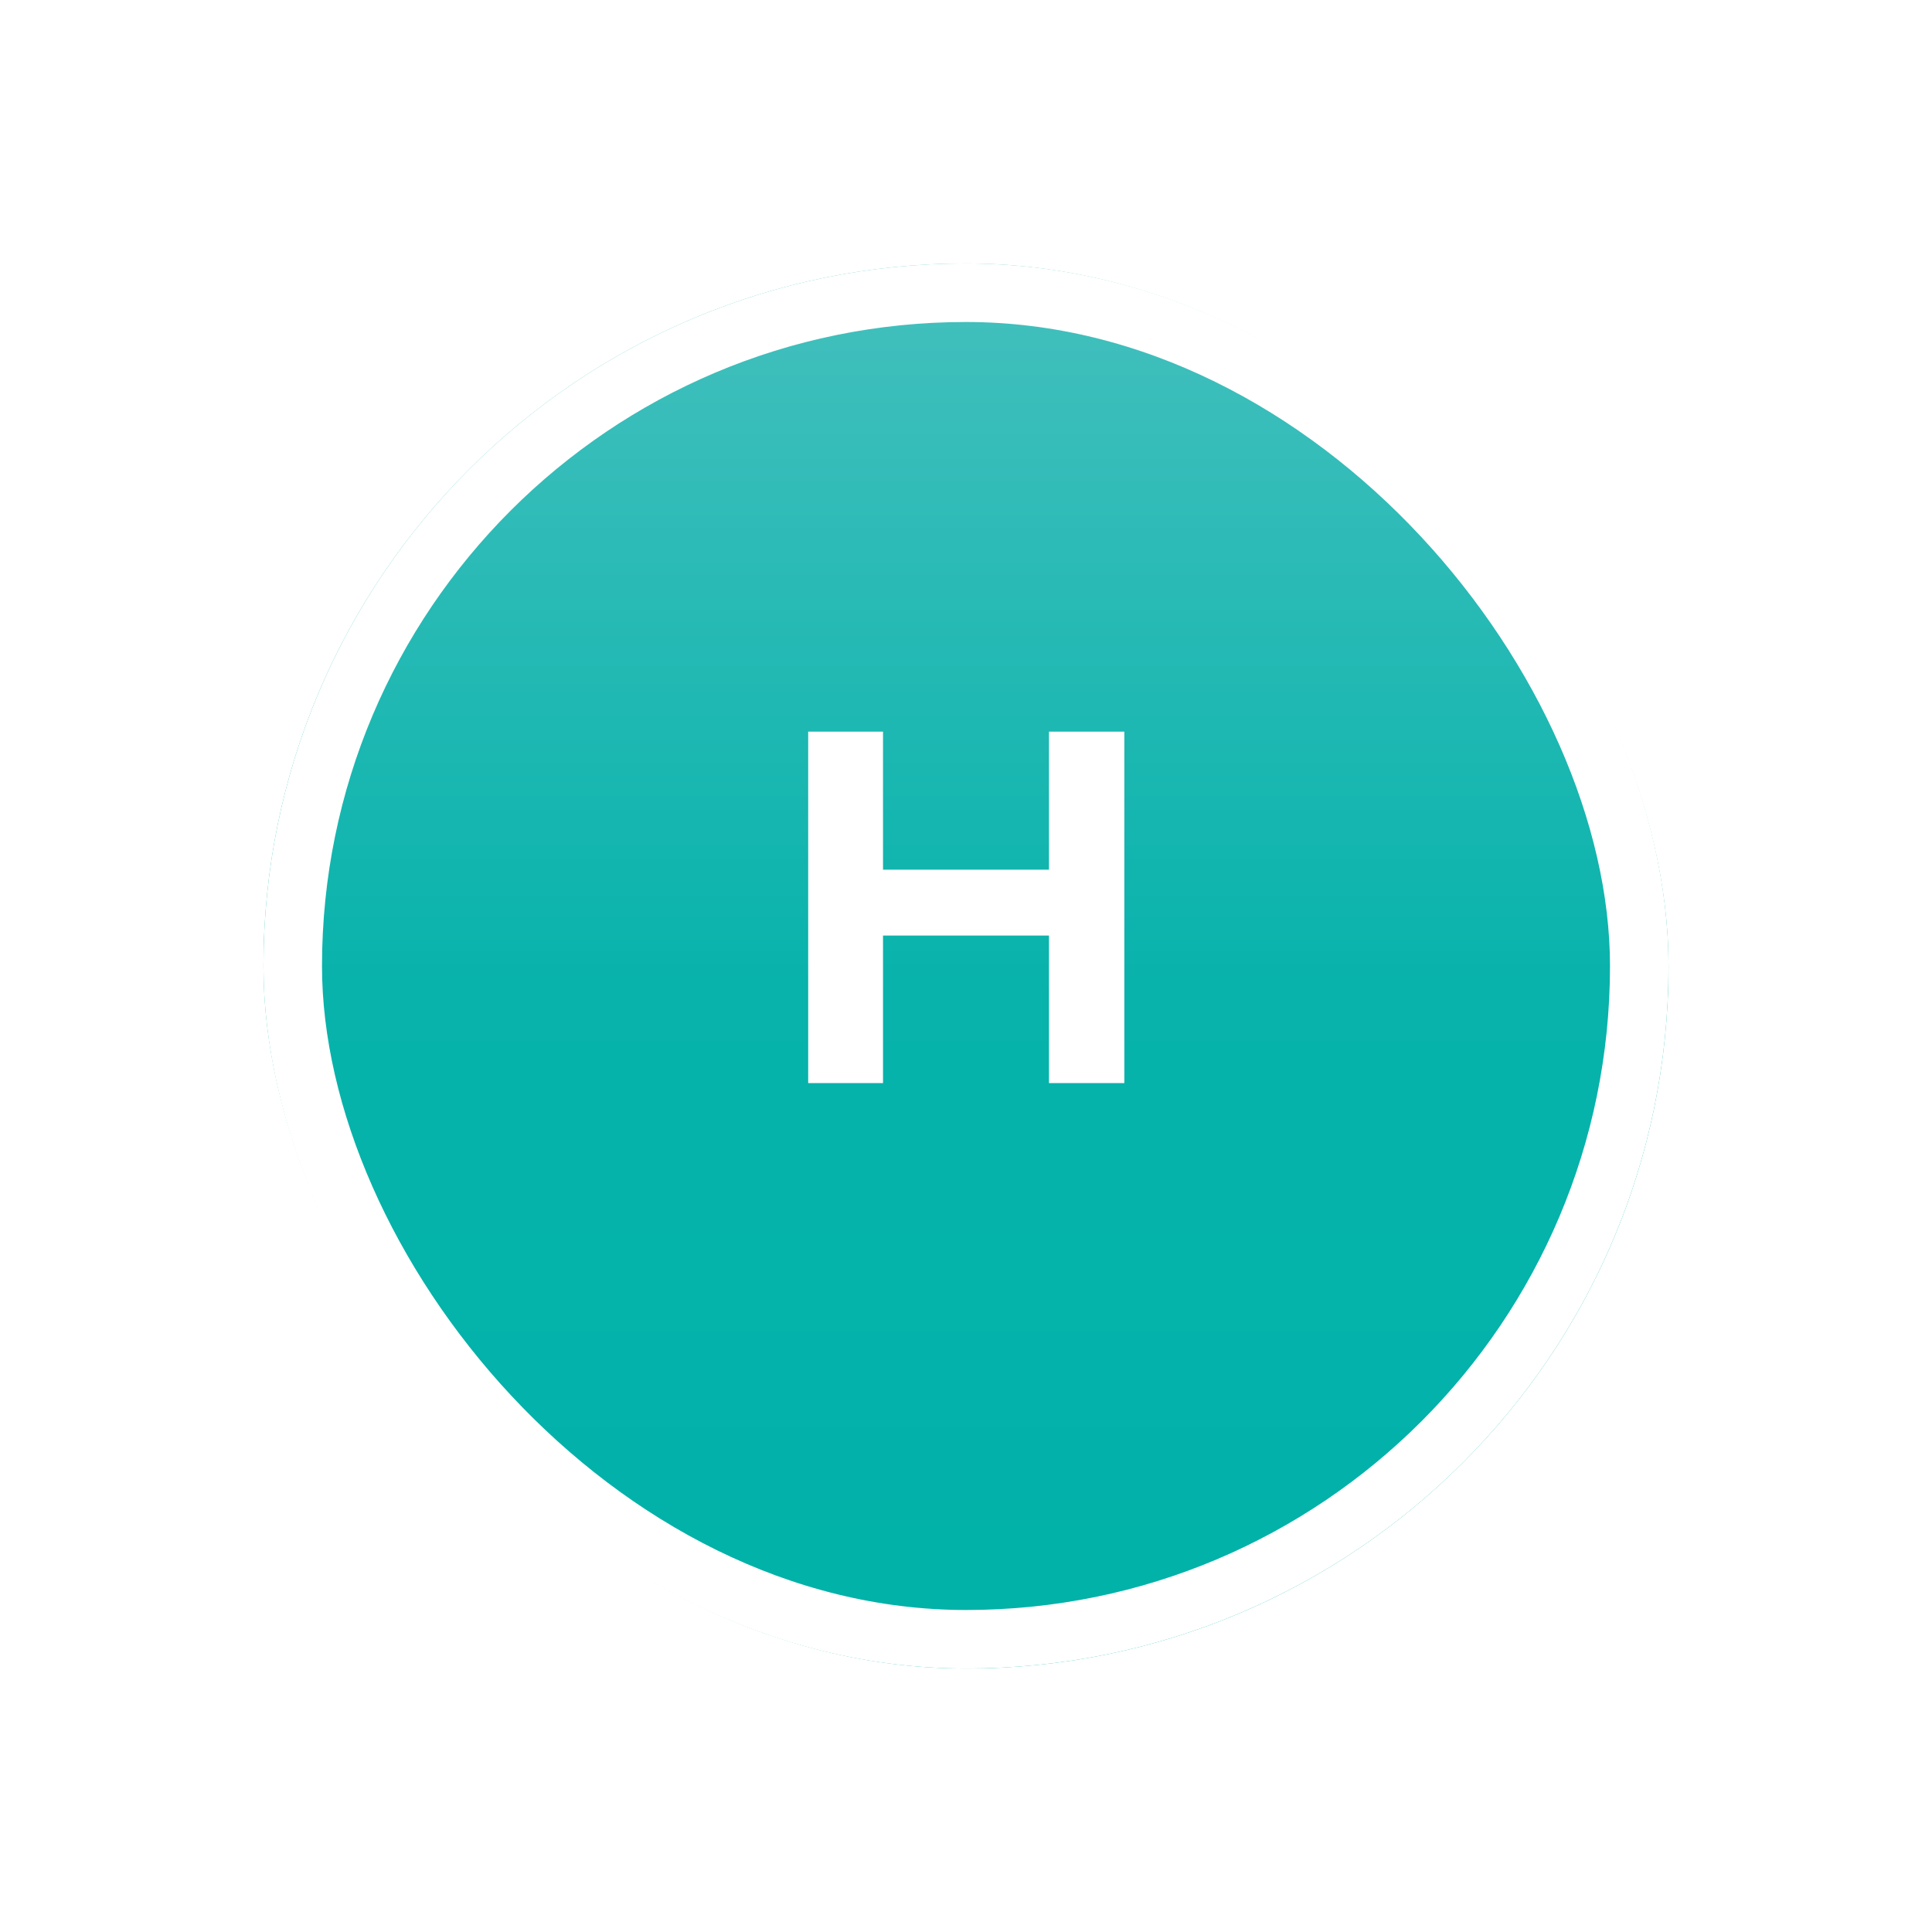 <svg xmlns="http://www.w3.org/2000/svg" xmlns:xlink="http://www.w3.org/1999/xlink" width="66" height="66" viewBox="0 0 66 66">
  <defs>
    <linearGradient id="linear-gradient" x1="0.5" x2="0.5" y2="1" gradientUnits="objectBoundingBox">
      <stop offset="0" stop-color="#45c0be"/>
      <stop offset="0.519" stop-color="#07b3ab"/>
      <stop offset="1" stop-color="#00b2a9"/>
    </linearGradient>
    <filter id="Rectangle_164" x="0" y="0" width="66" height="66" filterUnits="userSpaceOnUse">
      <feOffset dy="3" input="SourceAlpha"/>
      <feGaussianBlur stdDeviation="3" result="blur"/>
      <feFlood flood-opacity="0.161"/>
      <feComposite operator="in" in2="blur"/>
      <feComposite in="SourceGraphic"/>
    </filter>
  </defs>
  <g id="Hot_listing_icon" data-name="Hot listing icon" transform="translate(9 6)">
    <g id="Group_415" data-name="Group 415">
      <g transform="matrix(1, 0, 0, 1, -9, -6)" filter="url(#Rectangle_164)">
        <g id="Rectangle_164-2" data-name="Rectangle 164" transform="translate(9 6)" stroke="#fff" stroke-width="2" fill="url(#linear-gradient)">
          <rect width="48" height="48" rx="24" stroke="none"/>
          <rect x="1" y="1" width="46" height="46" rx="23" fill="none"/>
        </g>
      </g>
    </g>
    <path id="Path_714" data-name="Path 714" d="M5.409,0V-12.006H2.835V-7.29h-5.67v-4.716H-5.391V0h2.556V-5.04h5.67V0Z" transform="translate(24 31)" fill="#fff"/>
  </g>
</svg>
